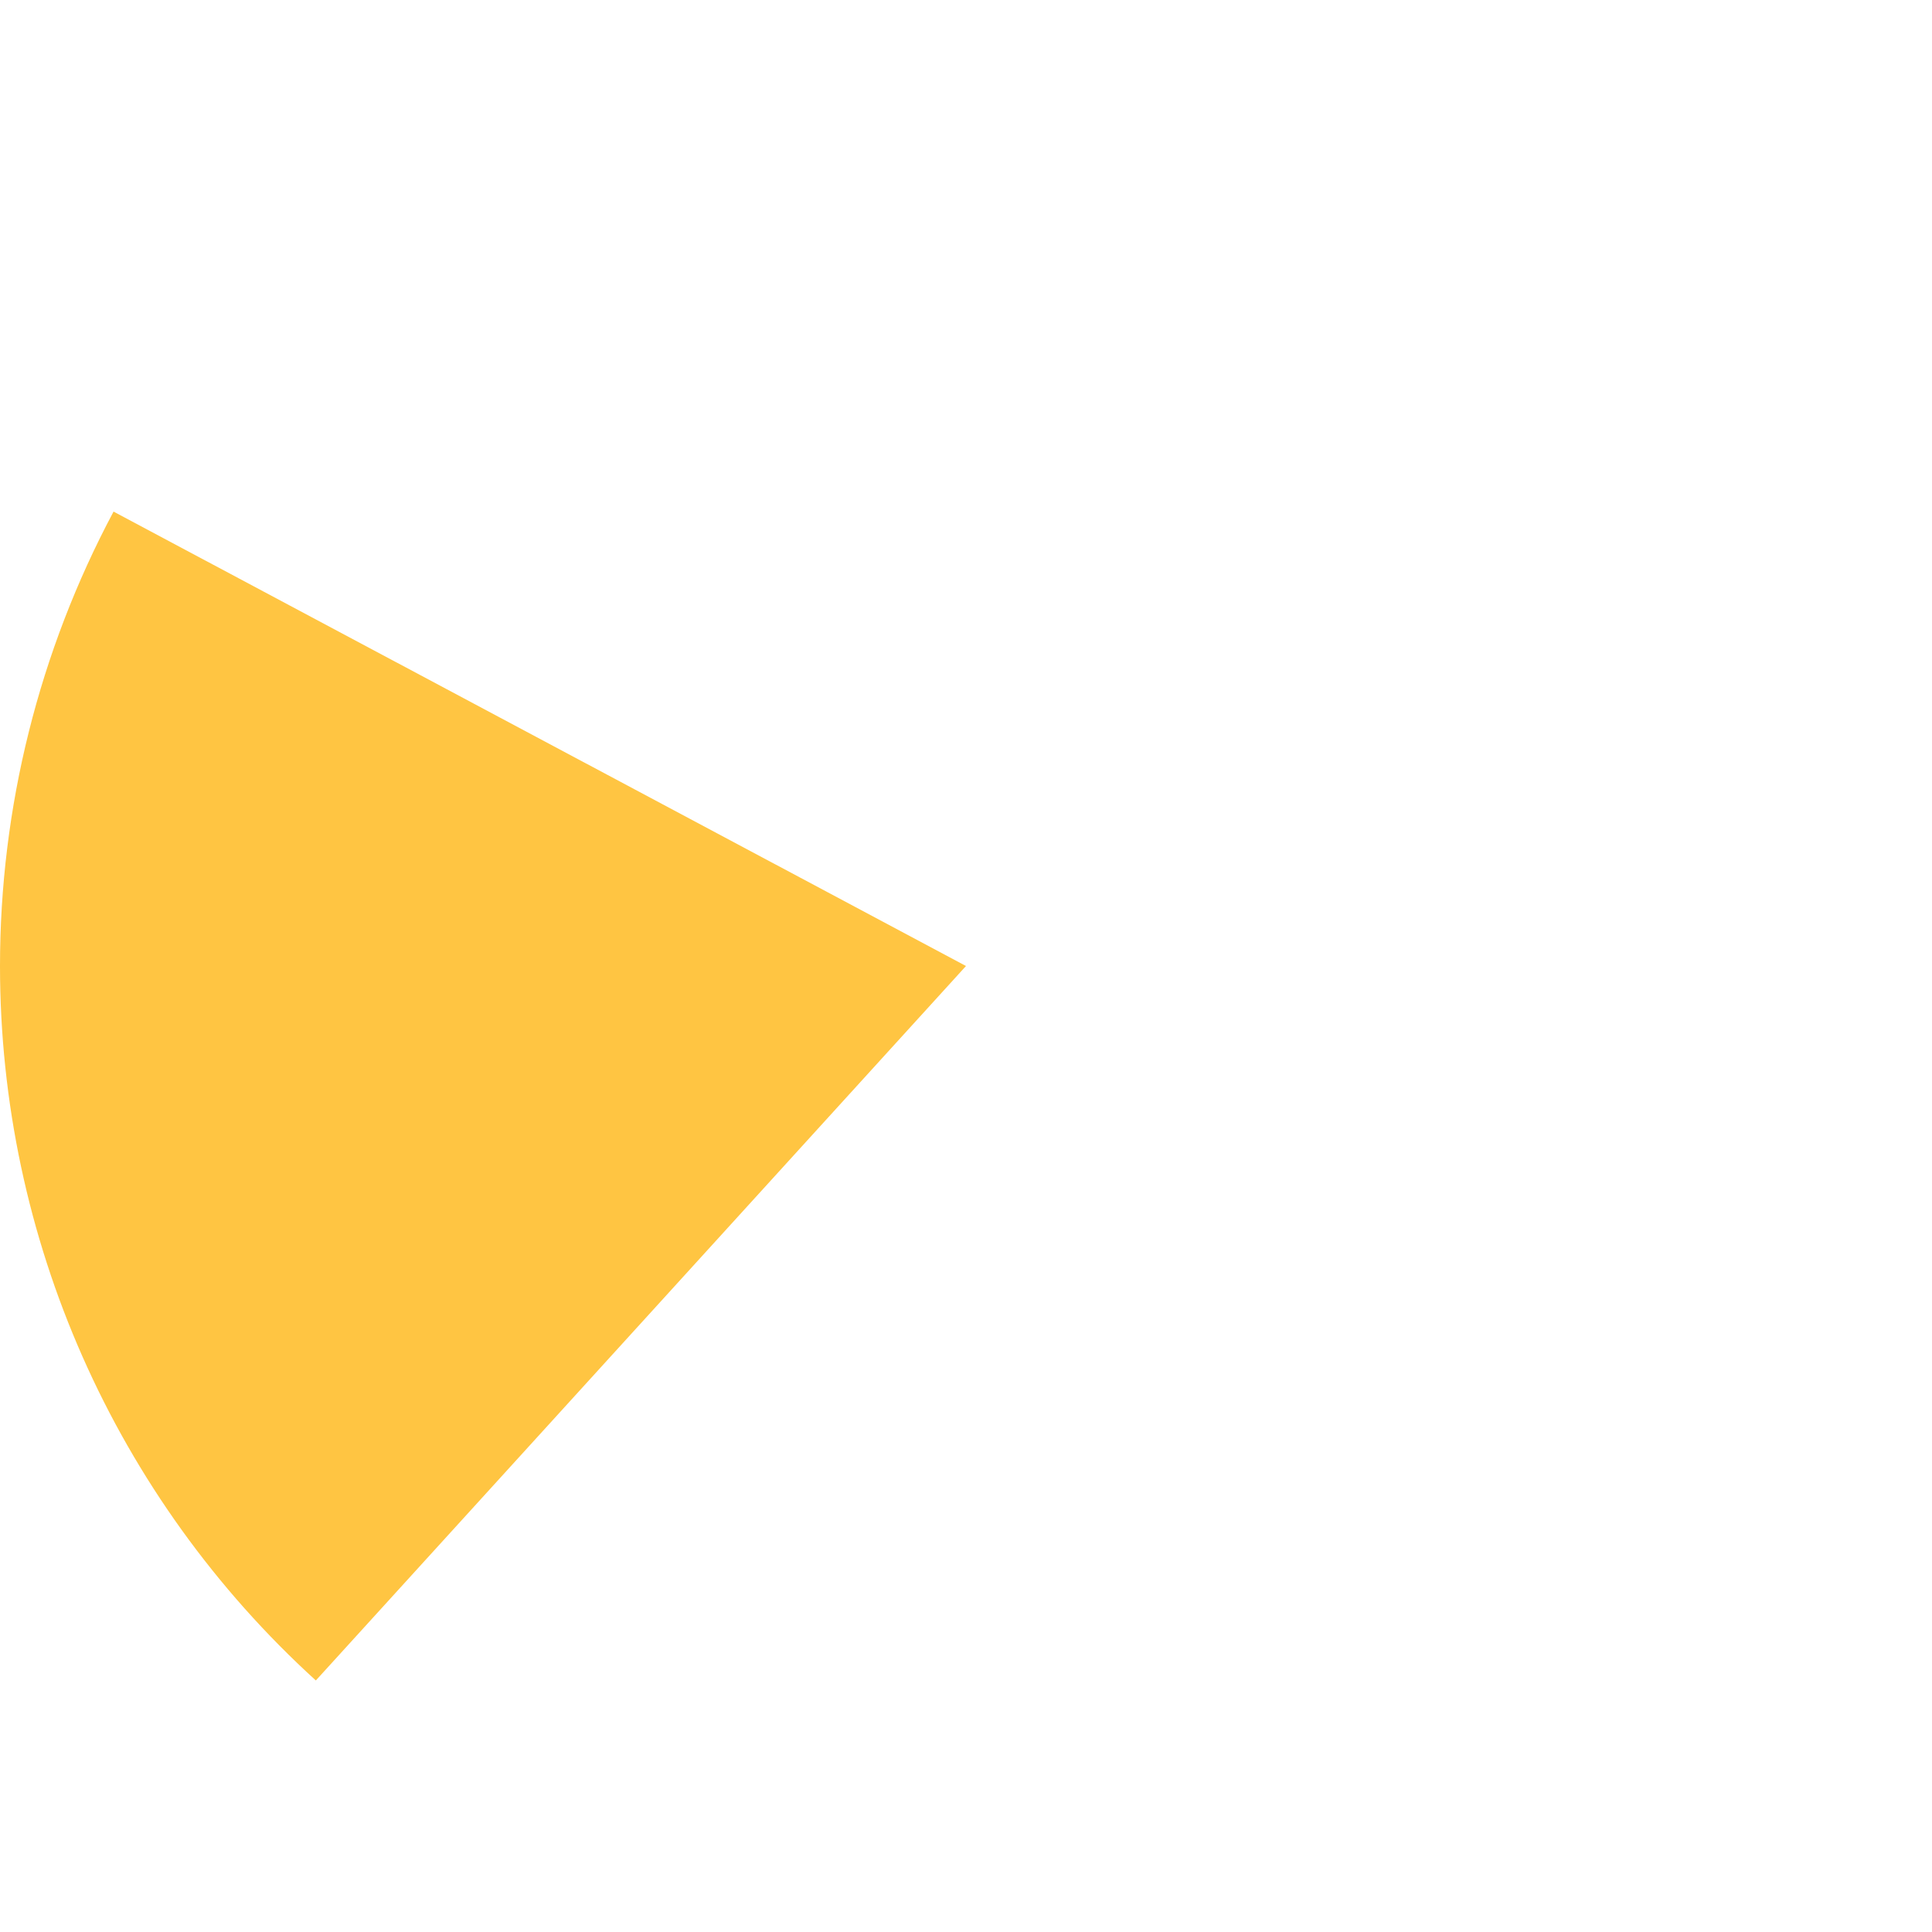 ﻿<?xml version="1.0" encoding="utf-8"?>
<svg version="1.1" xmlns:xlink="http://www.w3.org/1999/xlink" width="200px" height="200px" xmlns="http://www.w3.org/2000/svg">
  <g transform="matrix(1 0 0 1 -885 -1331 )">
    <path d="M 896.755 1383.96  L 985 1431  L 917.696 1504.961  C 896.871 1486.01  885 1459.157  885 1431  C 885 1414.593  889.037 1398.438  896.755 1383.96  Z " fill-rule="nonzero" fill="#ffc542" stroke="none" />
  </g>
</svg>
